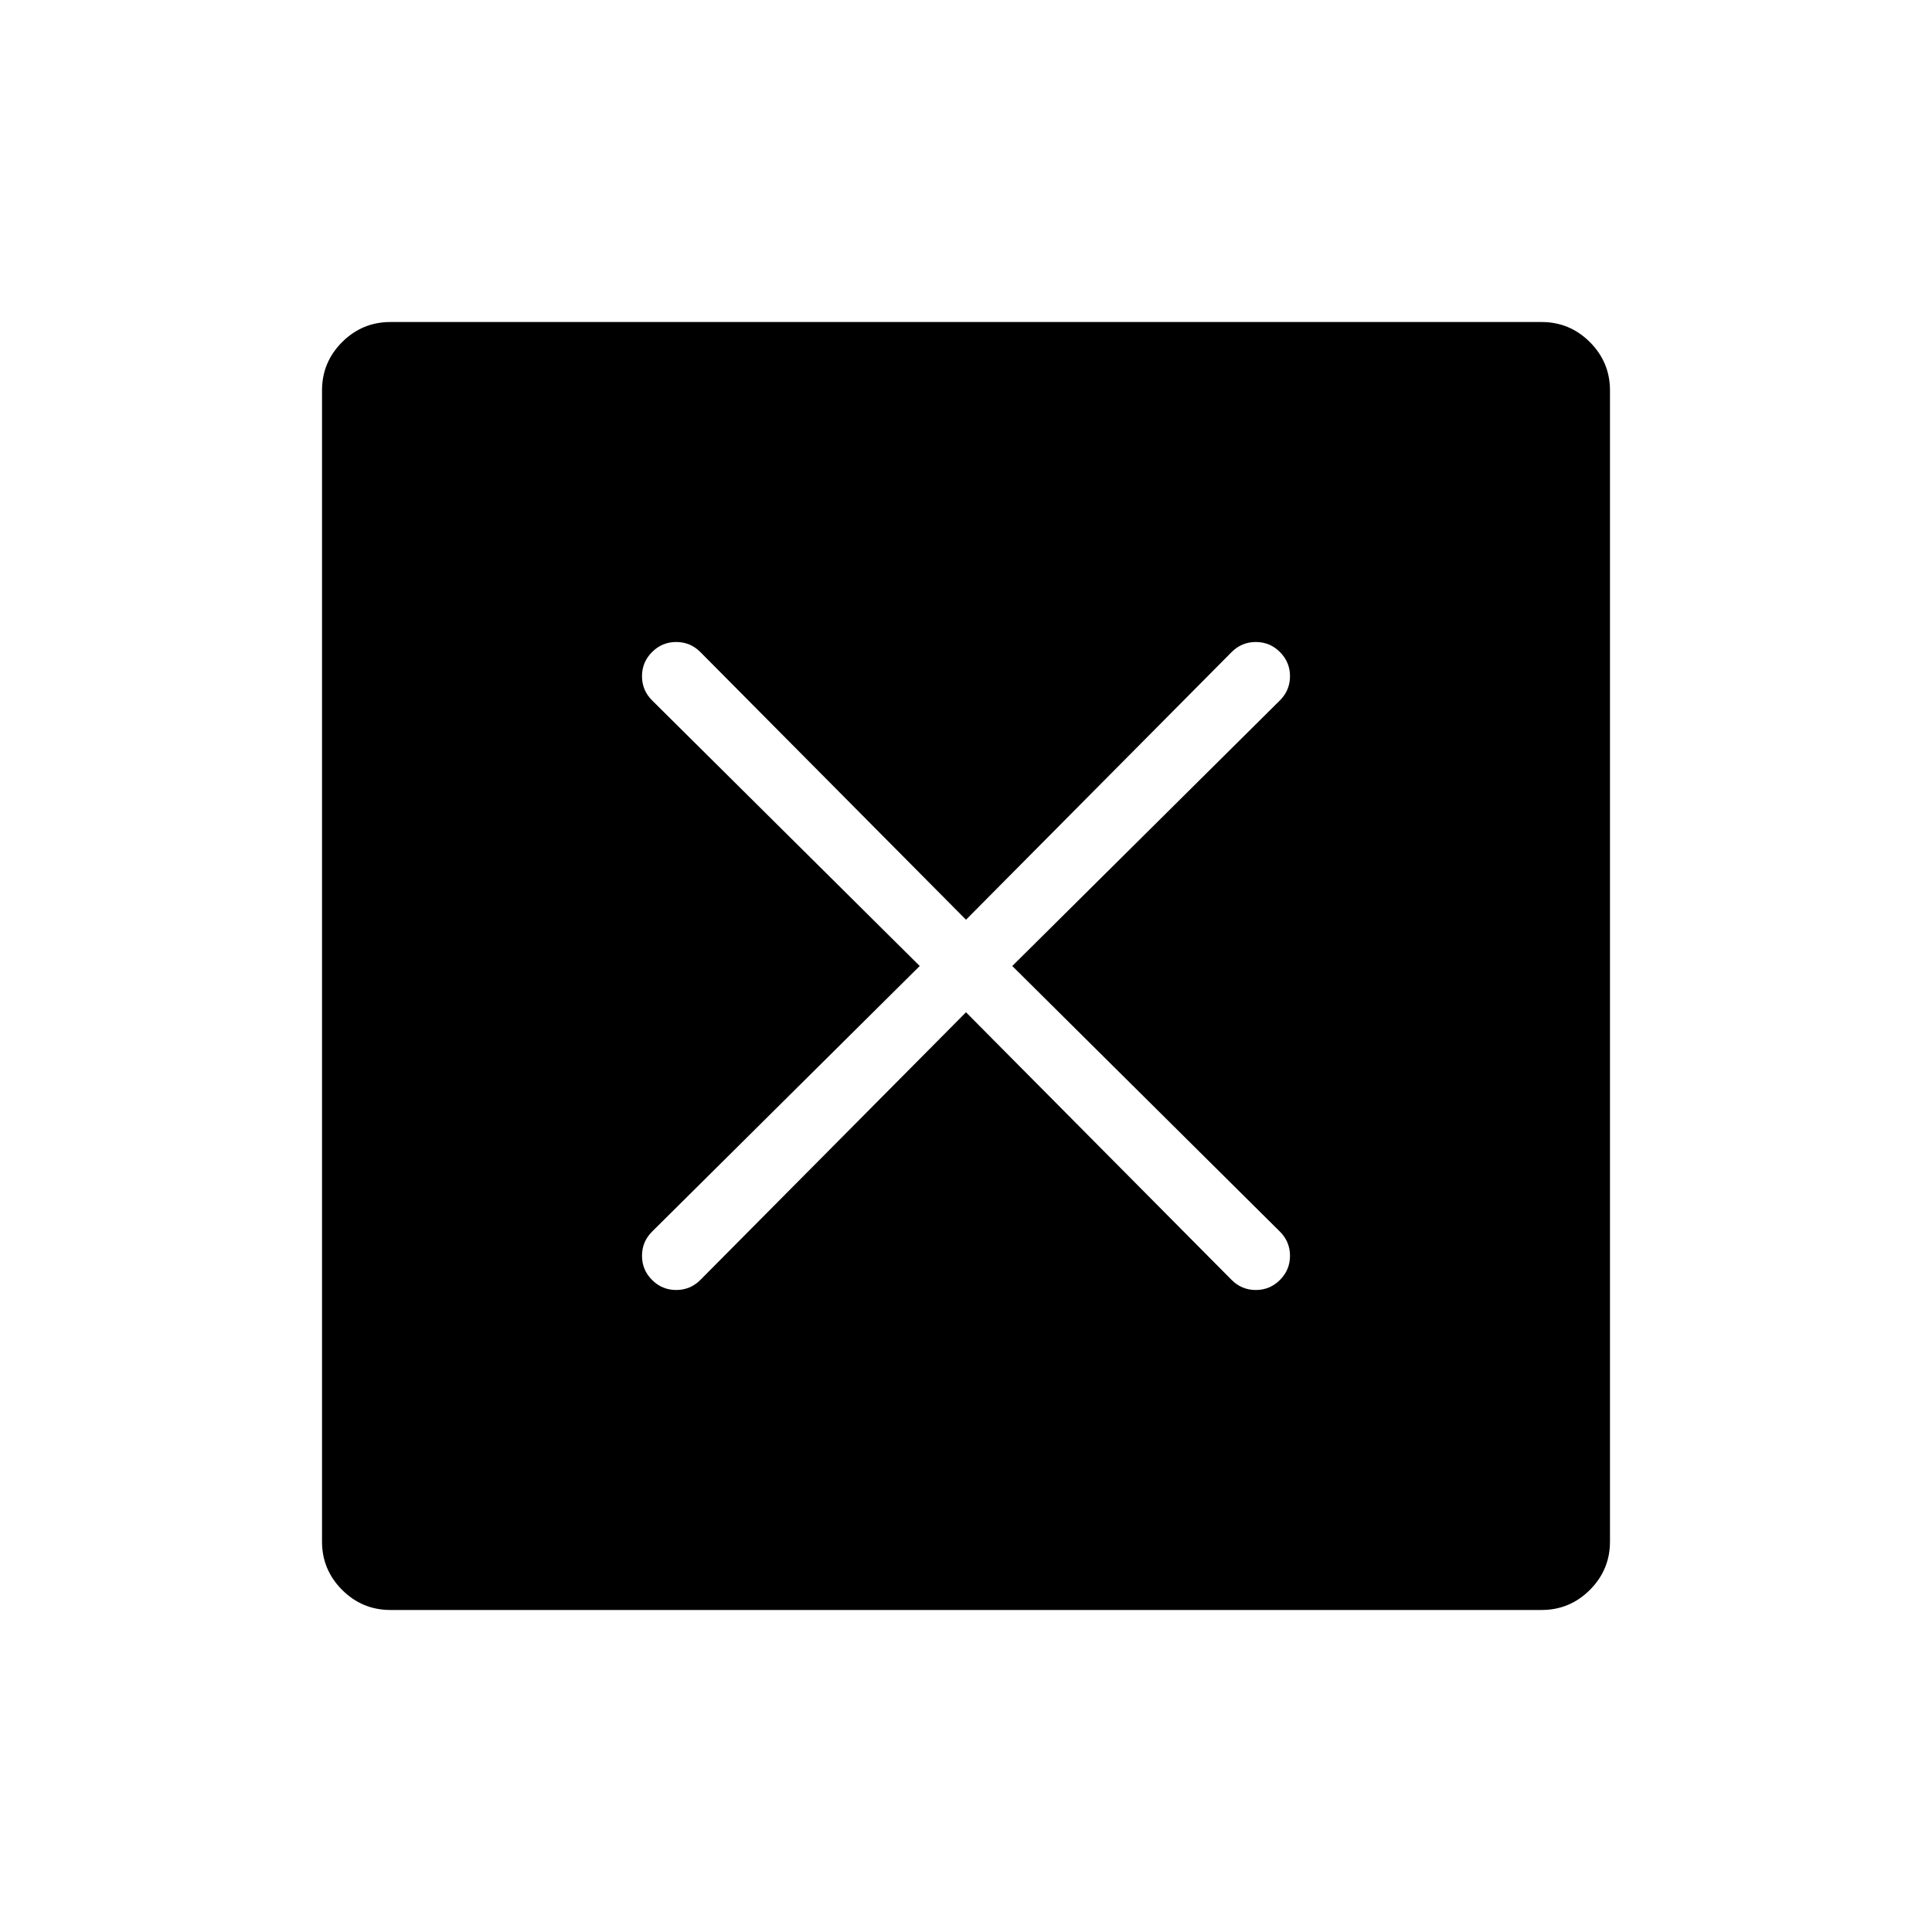 <svg xmlns="http://www.w3.org/2000/svg" height="40" width="40"><path d="M8.083 33.333Q7.5 33.333 7.083 32.917Q6.667 32.5 6.667 31.917V8.083Q6.667 7.5 7.083 7.083Q7.5 6.667 8.083 6.667H31.917Q32.5 6.667 32.917 7.083Q33.333 7.5 33.333 8.083V31.917Q33.333 32.5 32.917 32.917Q32.5 33.333 31.917 33.333ZM13.5 26.5Q13.708 26.708 14 26.708Q14.292 26.708 14.5 26.5L20 20.958L25.5 26.5Q25.708 26.708 26 26.708Q26.292 26.708 26.5 26.5Q26.708 26.292 26.708 26Q26.708 25.708 26.5 25.5L20.958 20L26.5 14.5Q26.708 14.292 26.708 14Q26.708 13.708 26.5 13.5Q26.292 13.292 26 13.292Q25.708 13.292 25.5 13.5L20 19.042L14.5 13.5Q14.292 13.292 14 13.292Q13.708 13.292 13.5 13.5Q13.292 13.708 13.292 14Q13.292 14.292 13.5 14.5L19.042 20L13.5 25.5Q13.292 25.708 13.292 26Q13.292 26.292 13.5 26.5Z"/></svg>